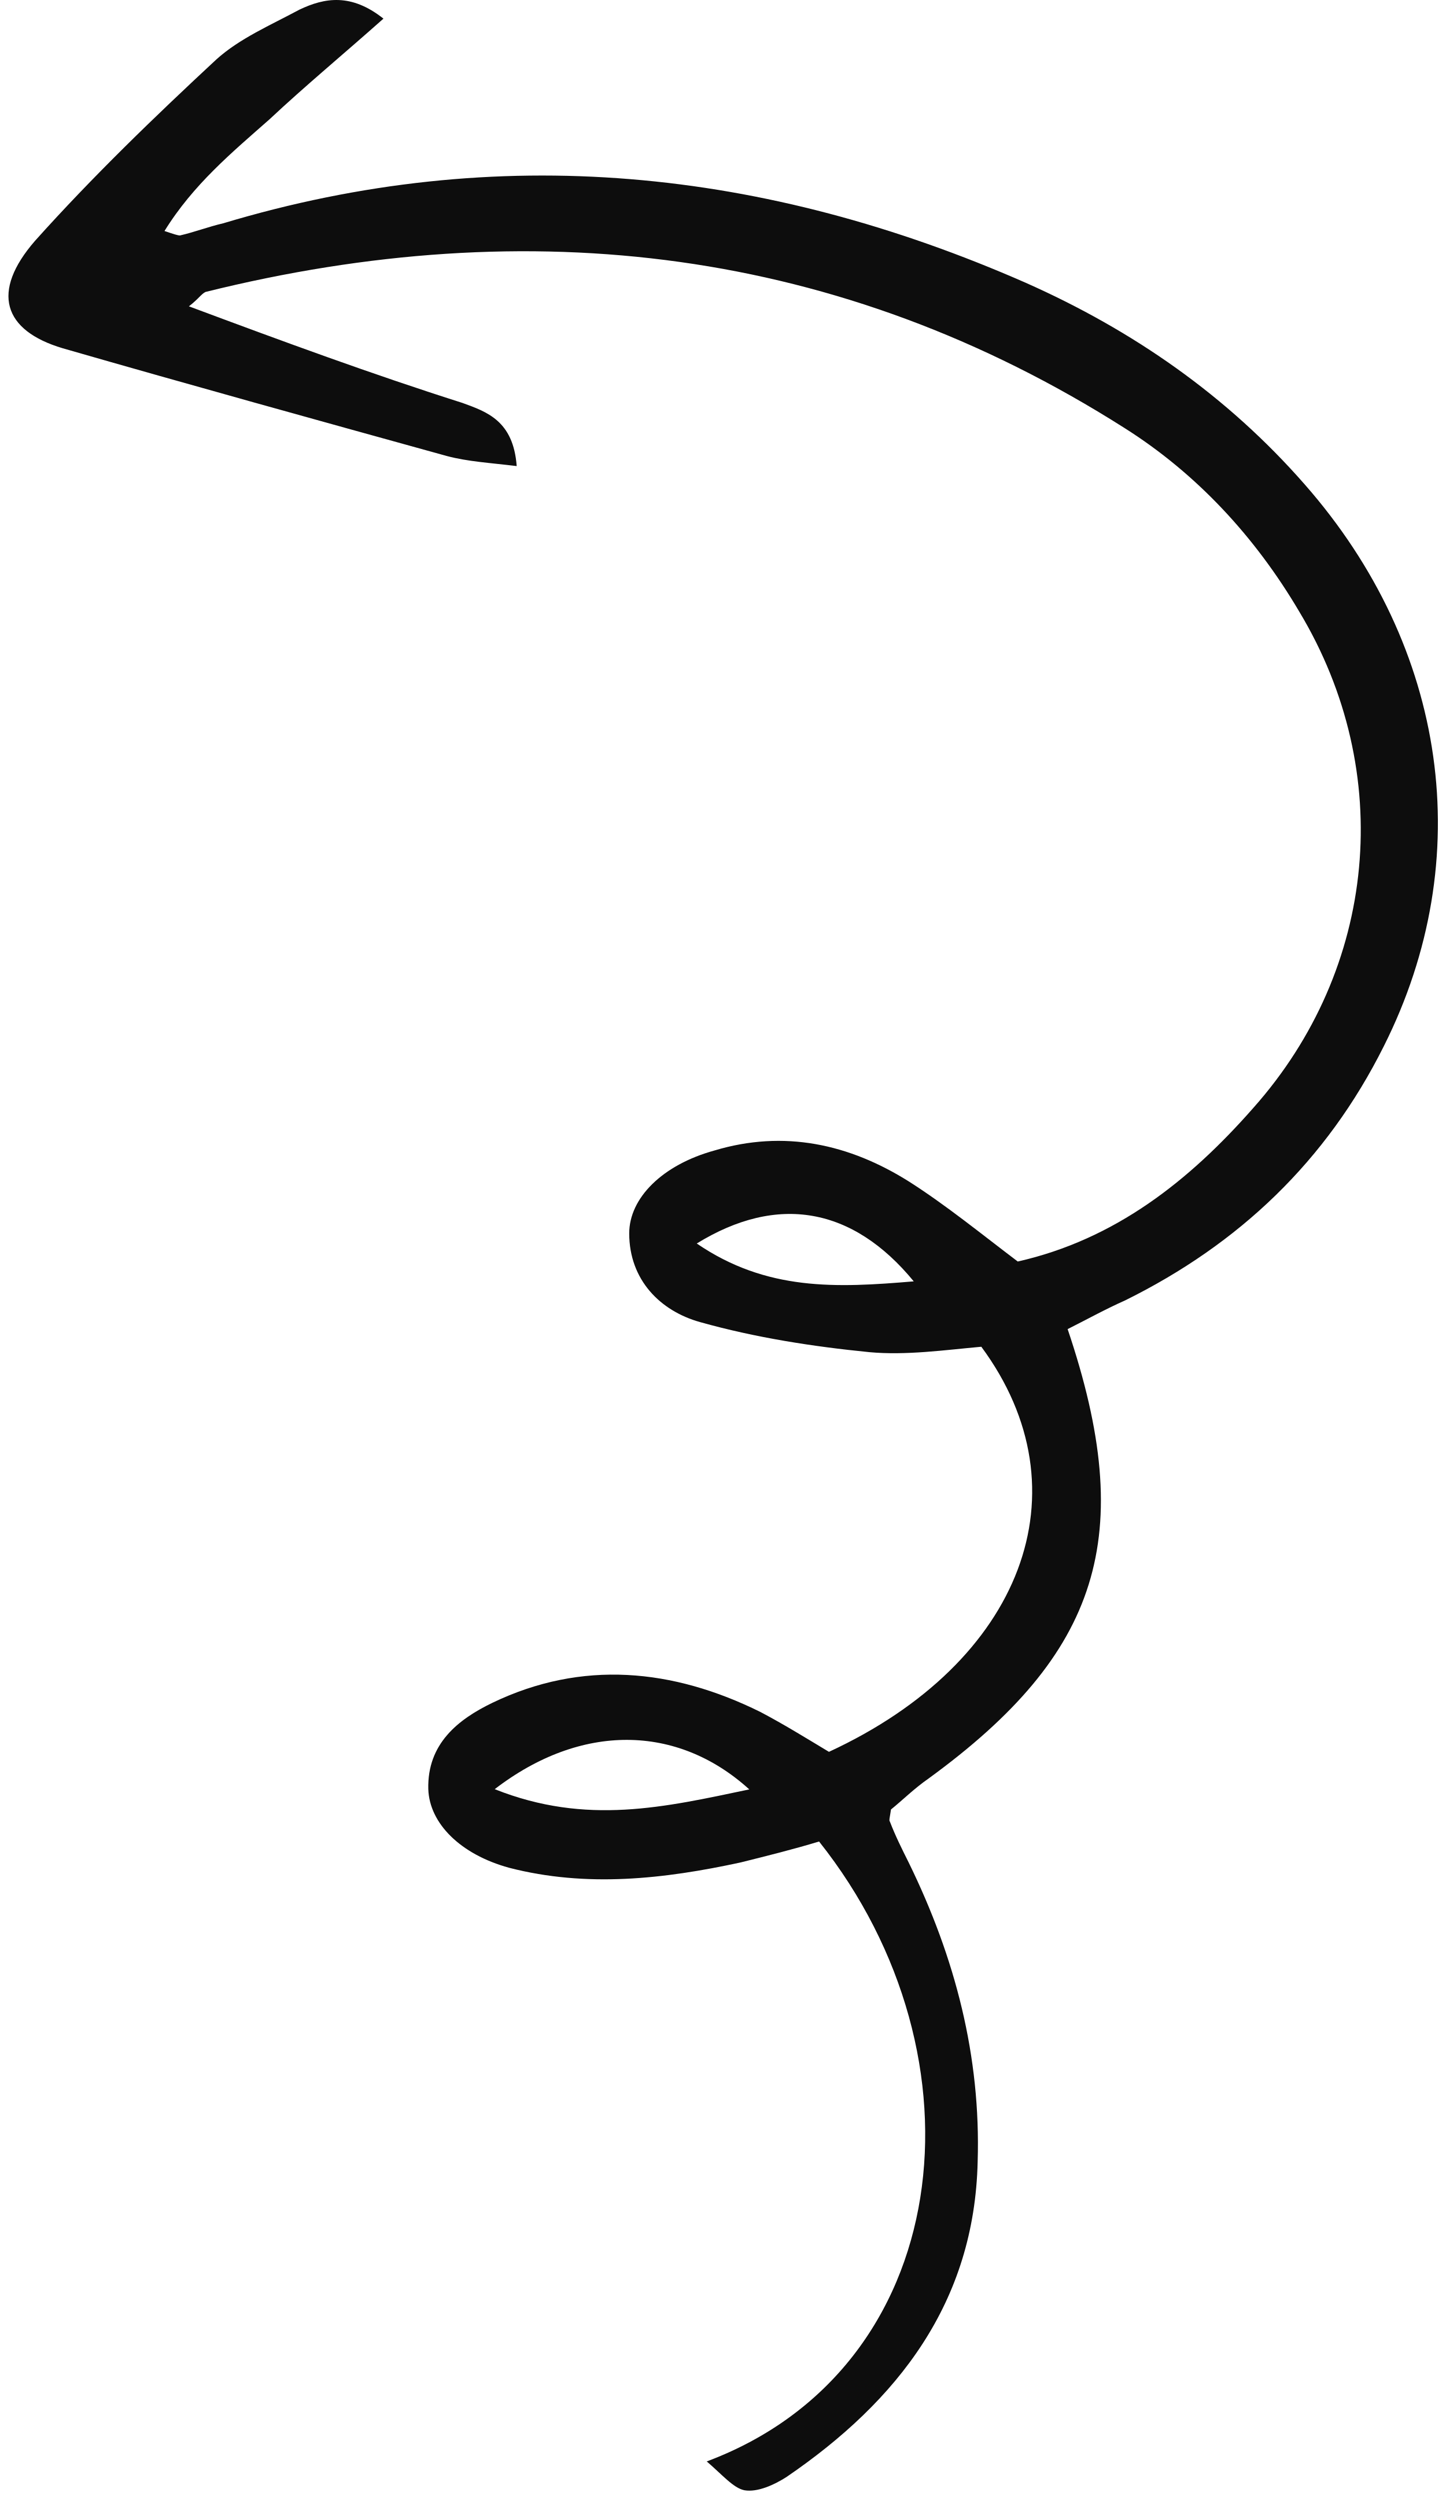 <svg width="140" height="242" viewBox="0 0 140 242" fill="none" xmlns="http://www.w3.org/2000/svg">
<path d="M18.29 29.65C19.254 28.9 19.468 28.472 19.896 28.258C51.289 20.465 81.299 23.922 108.857 41.417C115.827 45.817 121.513 51.931 125.806 59.222C135.145 74.77 133.341 93.737 121.351 107.229C115.142 114.296 107.967 119.969 98.538 122.103C94.999 119.421 91.567 116.631 88.029 114.377C82.238 110.728 75.914 109.329 69.165 111.359C64.129 112.747 60.917 115.959 60.92 119.388C60.925 123.889 63.928 126.893 67.787 127.968C73.147 129.474 78.721 130.336 84.186 130.877C87.723 131.202 91.474 130.67 95.01 130.352C105.311 144.293 99.004 160.898 80.258 169.561C78.113 168.273 75.862 166.877 73.61 165.697C65.14 161.509 56.351 160.643 47.675 164.815C44.354 166.419 41.356 168.774 41.467 173.168C41.577 176.49 44.581 179.494 49.297 180.784C56.801 182.72 64.302 181.87 71.695 180.269C74.266 179.629 76.838 178.988 79.302 178.24C95.932 199.154 92.424 229.264 68.427 238.243C69.929 239.531 71.002 240.818 72.074 241.033C73.36 241.249 74.967 240.5 76.145 239.751C86.962 232.367 94.347 222.836 94.656 209.226C94.968 199.046 92.494 189.505 87.984 180.285C87.34 178.998 86.696 177.712 86.159 176.318C86.051 176.211 86.158 175.889 86.265 175.139C87.335 174.283 88.513 173.105 89.905 172.142C106.505 160.048 110.138 148.692 103.367 128.645C105.081 127.789 107.009 126.719 108.937 125.864C119.97 120.409 128.429 112.379 133.991 101.239C143.083 83.137 140.17 62.665 126.331 46.899C118.821 38.318 109.706 31.987 99.306 27.369C74.112 16.307 48.282 13.603 21.605 21.615C20.212 21.936 18.819 22.47 17.427 22.79C17.212 22.79 16.89 22.683 15.926 22.36C18.708 17.862 22.456 14.757 26.096 11.546C29.523 8.334 33.27 5.23 37.125 1.804C34.015 -0.664 31.444 -0.237 28.98 0.939C26.195 2.437 23.195 3.72 20.947 5.754C14.951 11.321 8.955 17.102 3.388 23.313C-0.894 28.238 0.289 31.99 6.077 33.71C18.405 37.259 30.839 40.7 43.274 44.141C45.31 44.679 47.347 44.788 50.026 45.112C49.701 40.718 47.128 39.858 44.769 38.998C35.979 36.204 27.51 33.088 18.29 29.65ZM47.897 173.174C56.25 166.752 65.574 166.868 72.545 173.197C64.402 174.904 56.795 176.719 47.897 173.174ZM67.459 120.359C75.277 115.544 82.566 116.837 88.467 124.023C80.966 124.659 74.214 124.974 67.459 120.359Z" fill="#0D0D0D"/>
</svg>
